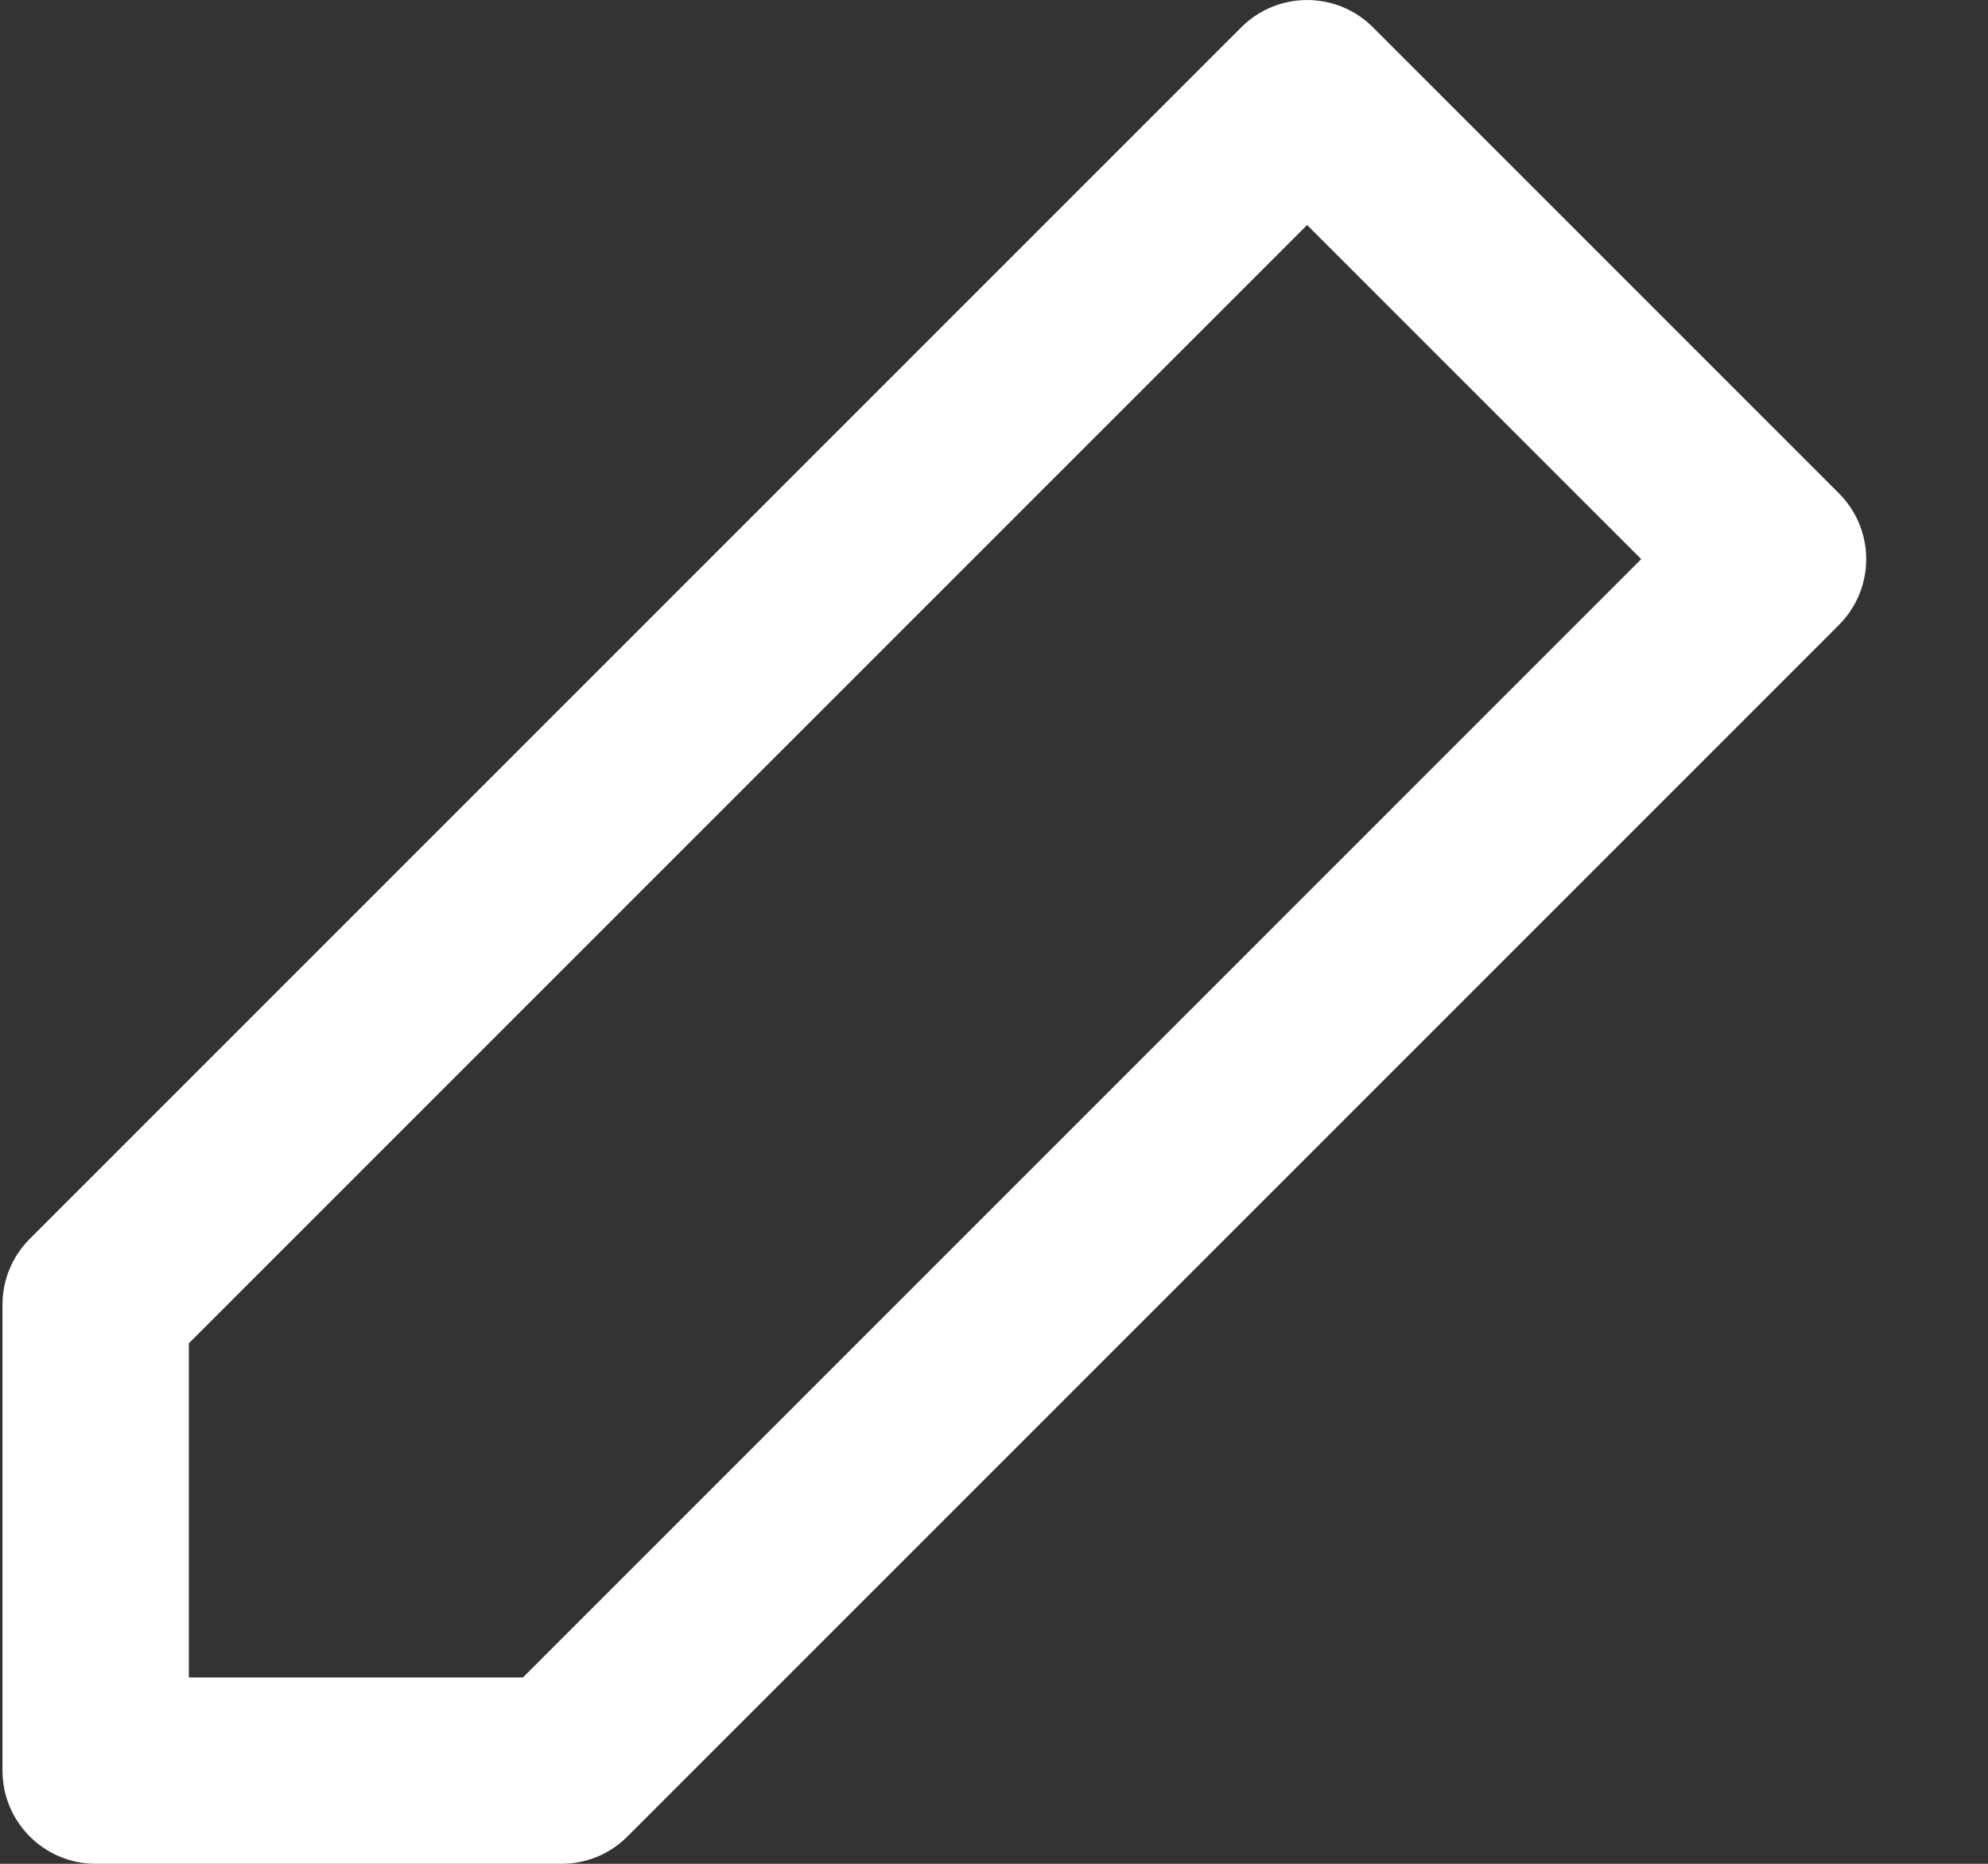 <svg width="16" height="15" viewBox="0 0 16 15" fill="none" xmlns="http://www.w3.org/2000/svg">
<rect x="0" y="0" width="16" height="15" fill="#333333" stroke="none"/>
<path fill-rule="evenodd" clip-rule="evenodd" d="M9.99 0.22C10.283 -0.073 10.758 -0.073 11.05 0.22L14.8 3.97C15.093 4.263 15.093 4.737 14.8 5.03L5.05 14.78C4.91 14.921 4.719 15 4.52 15H0.77C0.356 15 0.02 14.664 0.02 14.25V10.5C0.02 10.301 0.099 10.11 0.24 9.97L9.99 0.22ZM1.52 10.811V13.5H4.209L13.209 4.5L10.52 1.811L1.52 10.811Z" fill="white"/>
</svg>
